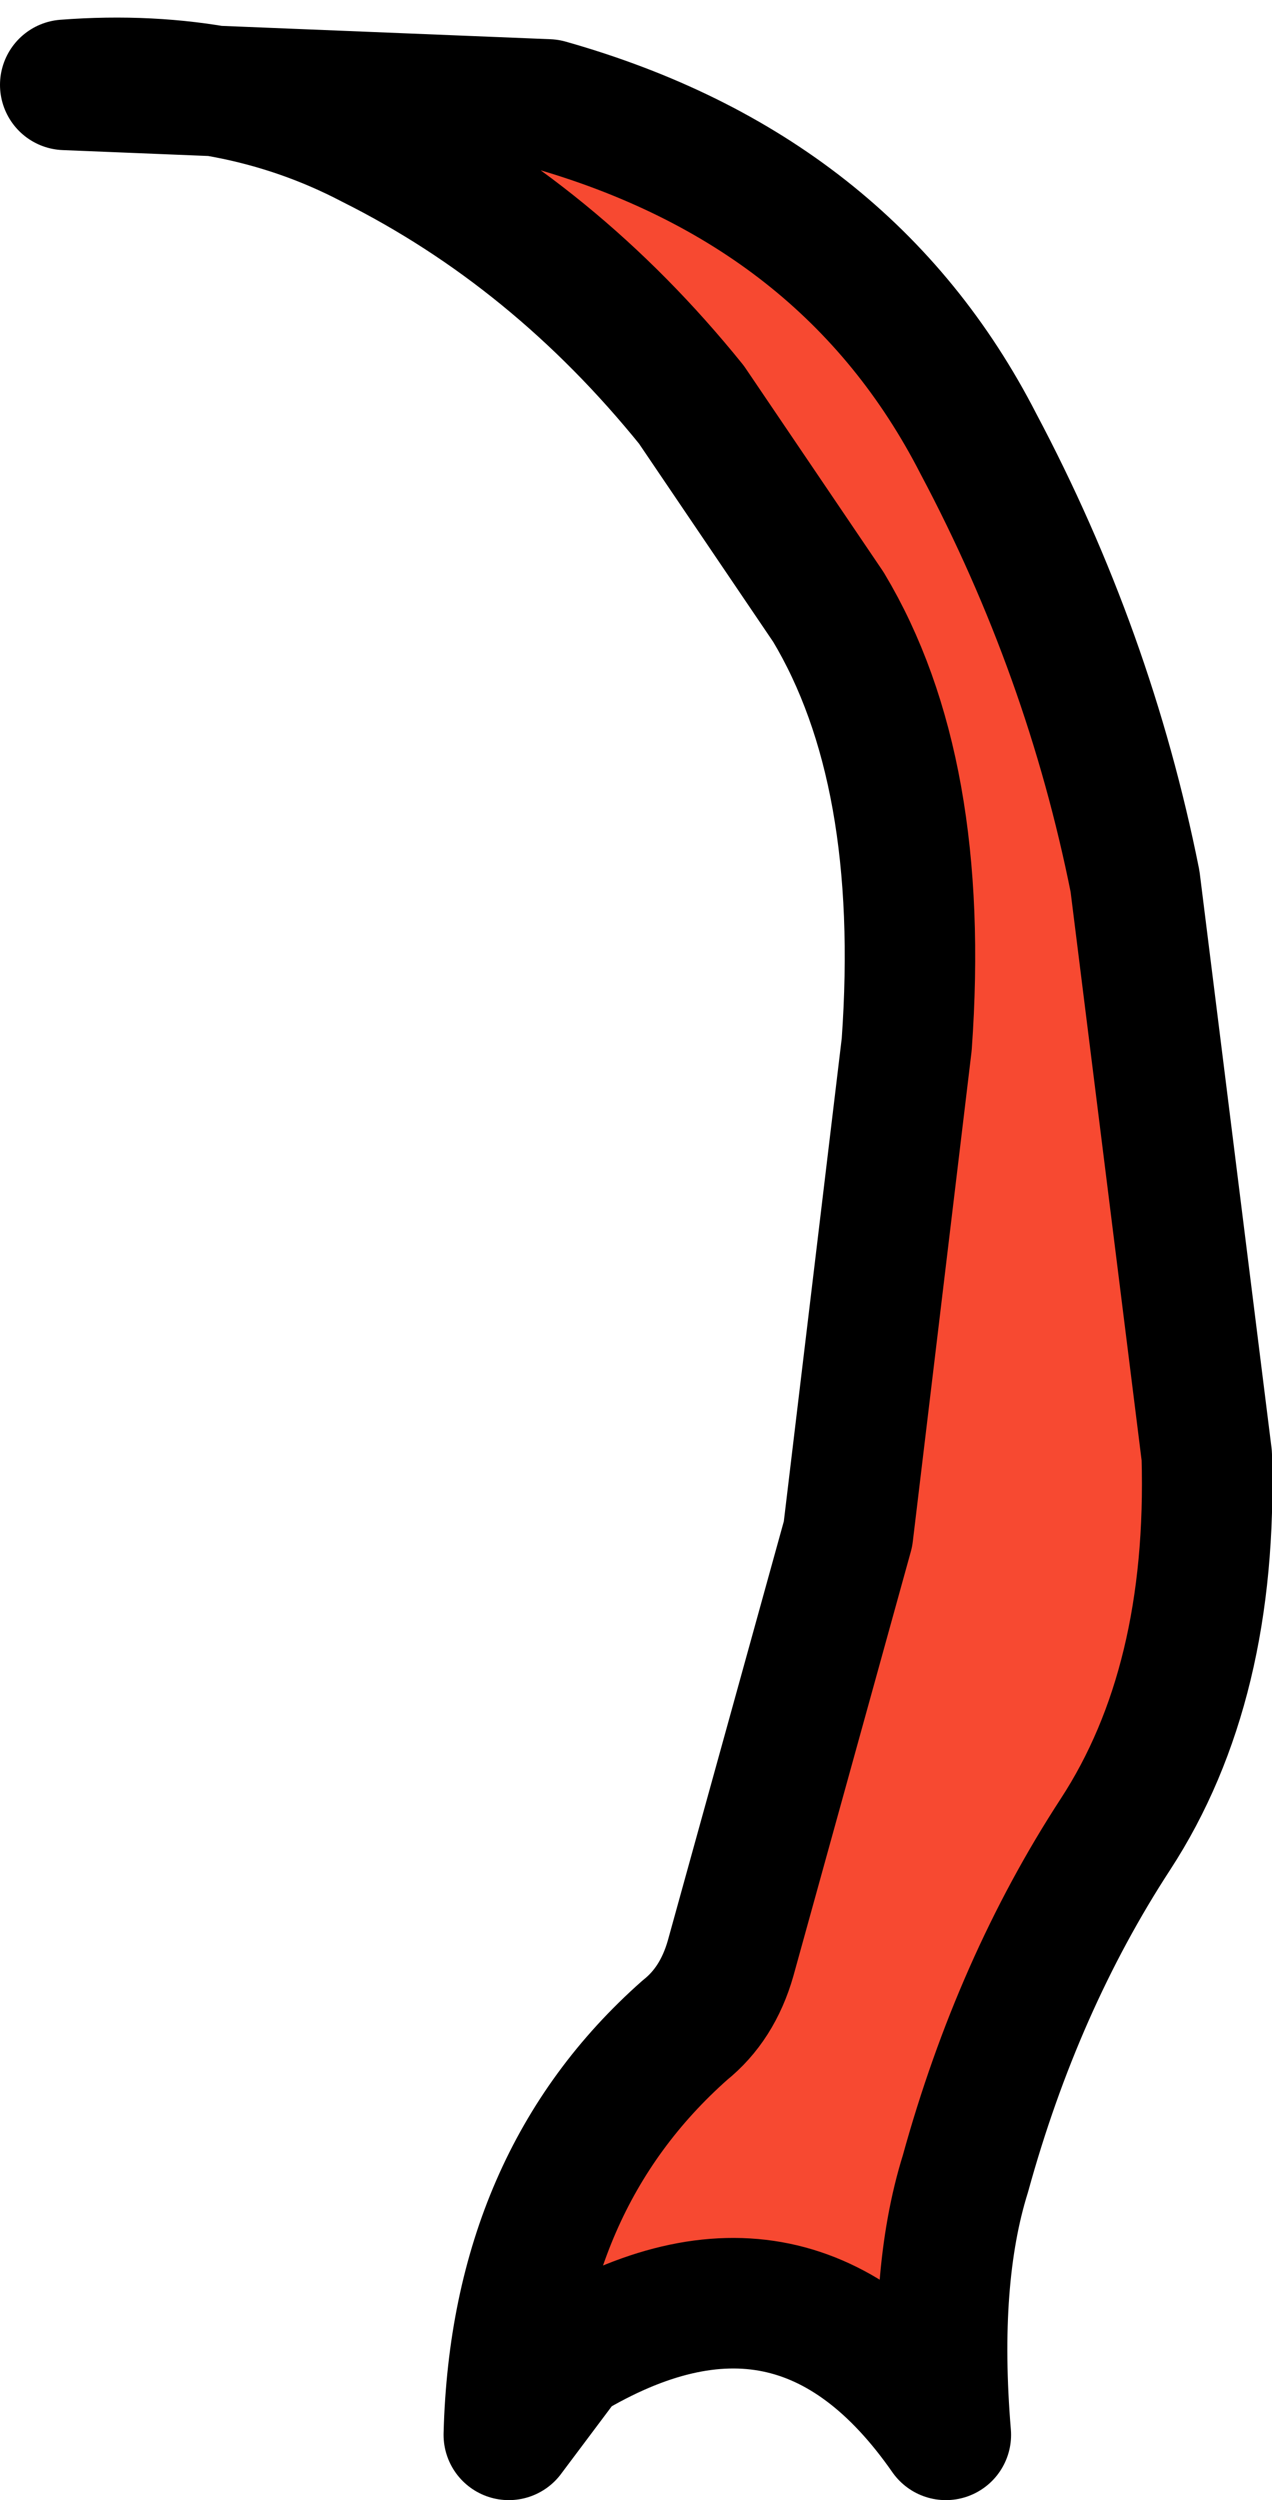 <?xml version="1.0" encoding="UTF-8" standalone="no"?>
<svg xmlns:xlink="http://www.w3.org/1999/xlink" height="19.15px" width="9.75px" xmlns="http://www.w3.org/2000/svg">
  <g transform="matrix(1.0, 0.0, 0.0, 1.0, 6.0, 18.0)">
    <path d="M0.95 -10.0 Q1.1 -12.1 0.35 -13.35 L-0.7 -14.9 Q-1.75 -16.2 -3.15 -16.9 -4.2 -17.45 -5.5 -17.35 L-1.8 -17.2 Q0.5 -16.55 1.5 -14.6 2.35 -13.0 2.7 -11.25 L3.25 -6.85 Q3.3 -5.1 2.55 -3.95 1.8 -2.8 1.4 -1.35 1.15 -0.55 1.25 0.65 0.1 -1.0 -1.65 0.05 L-2.1 0.65 Q-2.05 -1.3 -0.75 -2.45 -0.5 -2.65 -0.4 -3.0 L0.5 -6.25 0.95 -10.0" fill="#f74931" fill-rule="evenodd" stroke="none"/>
    <path d="M0.95 -10.0 Q1.1 -12.1 0.35 -13.35 L-0.7 -14.9 Q-1.75 -16.2 -3.15 -16.9 -4.2 -17.45 -5.5 -17.35 L-1.8 -17.2 Q0.5 -16.55 1.5 -14.6 2.35 -13.0 2.7 -11.25 L3.25 -6.85 Q3.3 -5.1 2.55 -3.95 1.8 -2.8 1.4 -1.35 1.15 -0.55 1.25 0.65 0.1 -1.0 -1.65 0.05 L-2.1 0.65 Q-2.05 -1.3 -0.75 -2.45 -0.5 -2.65 -0.4 -3.0 L0.5 -6.25 0.95 -10.0 Z" fill="none" stroke="#000000" stroke-linecap="round" stroke-linejoin="round" stroke-width="1.0"/>
  </g>
</svg>
